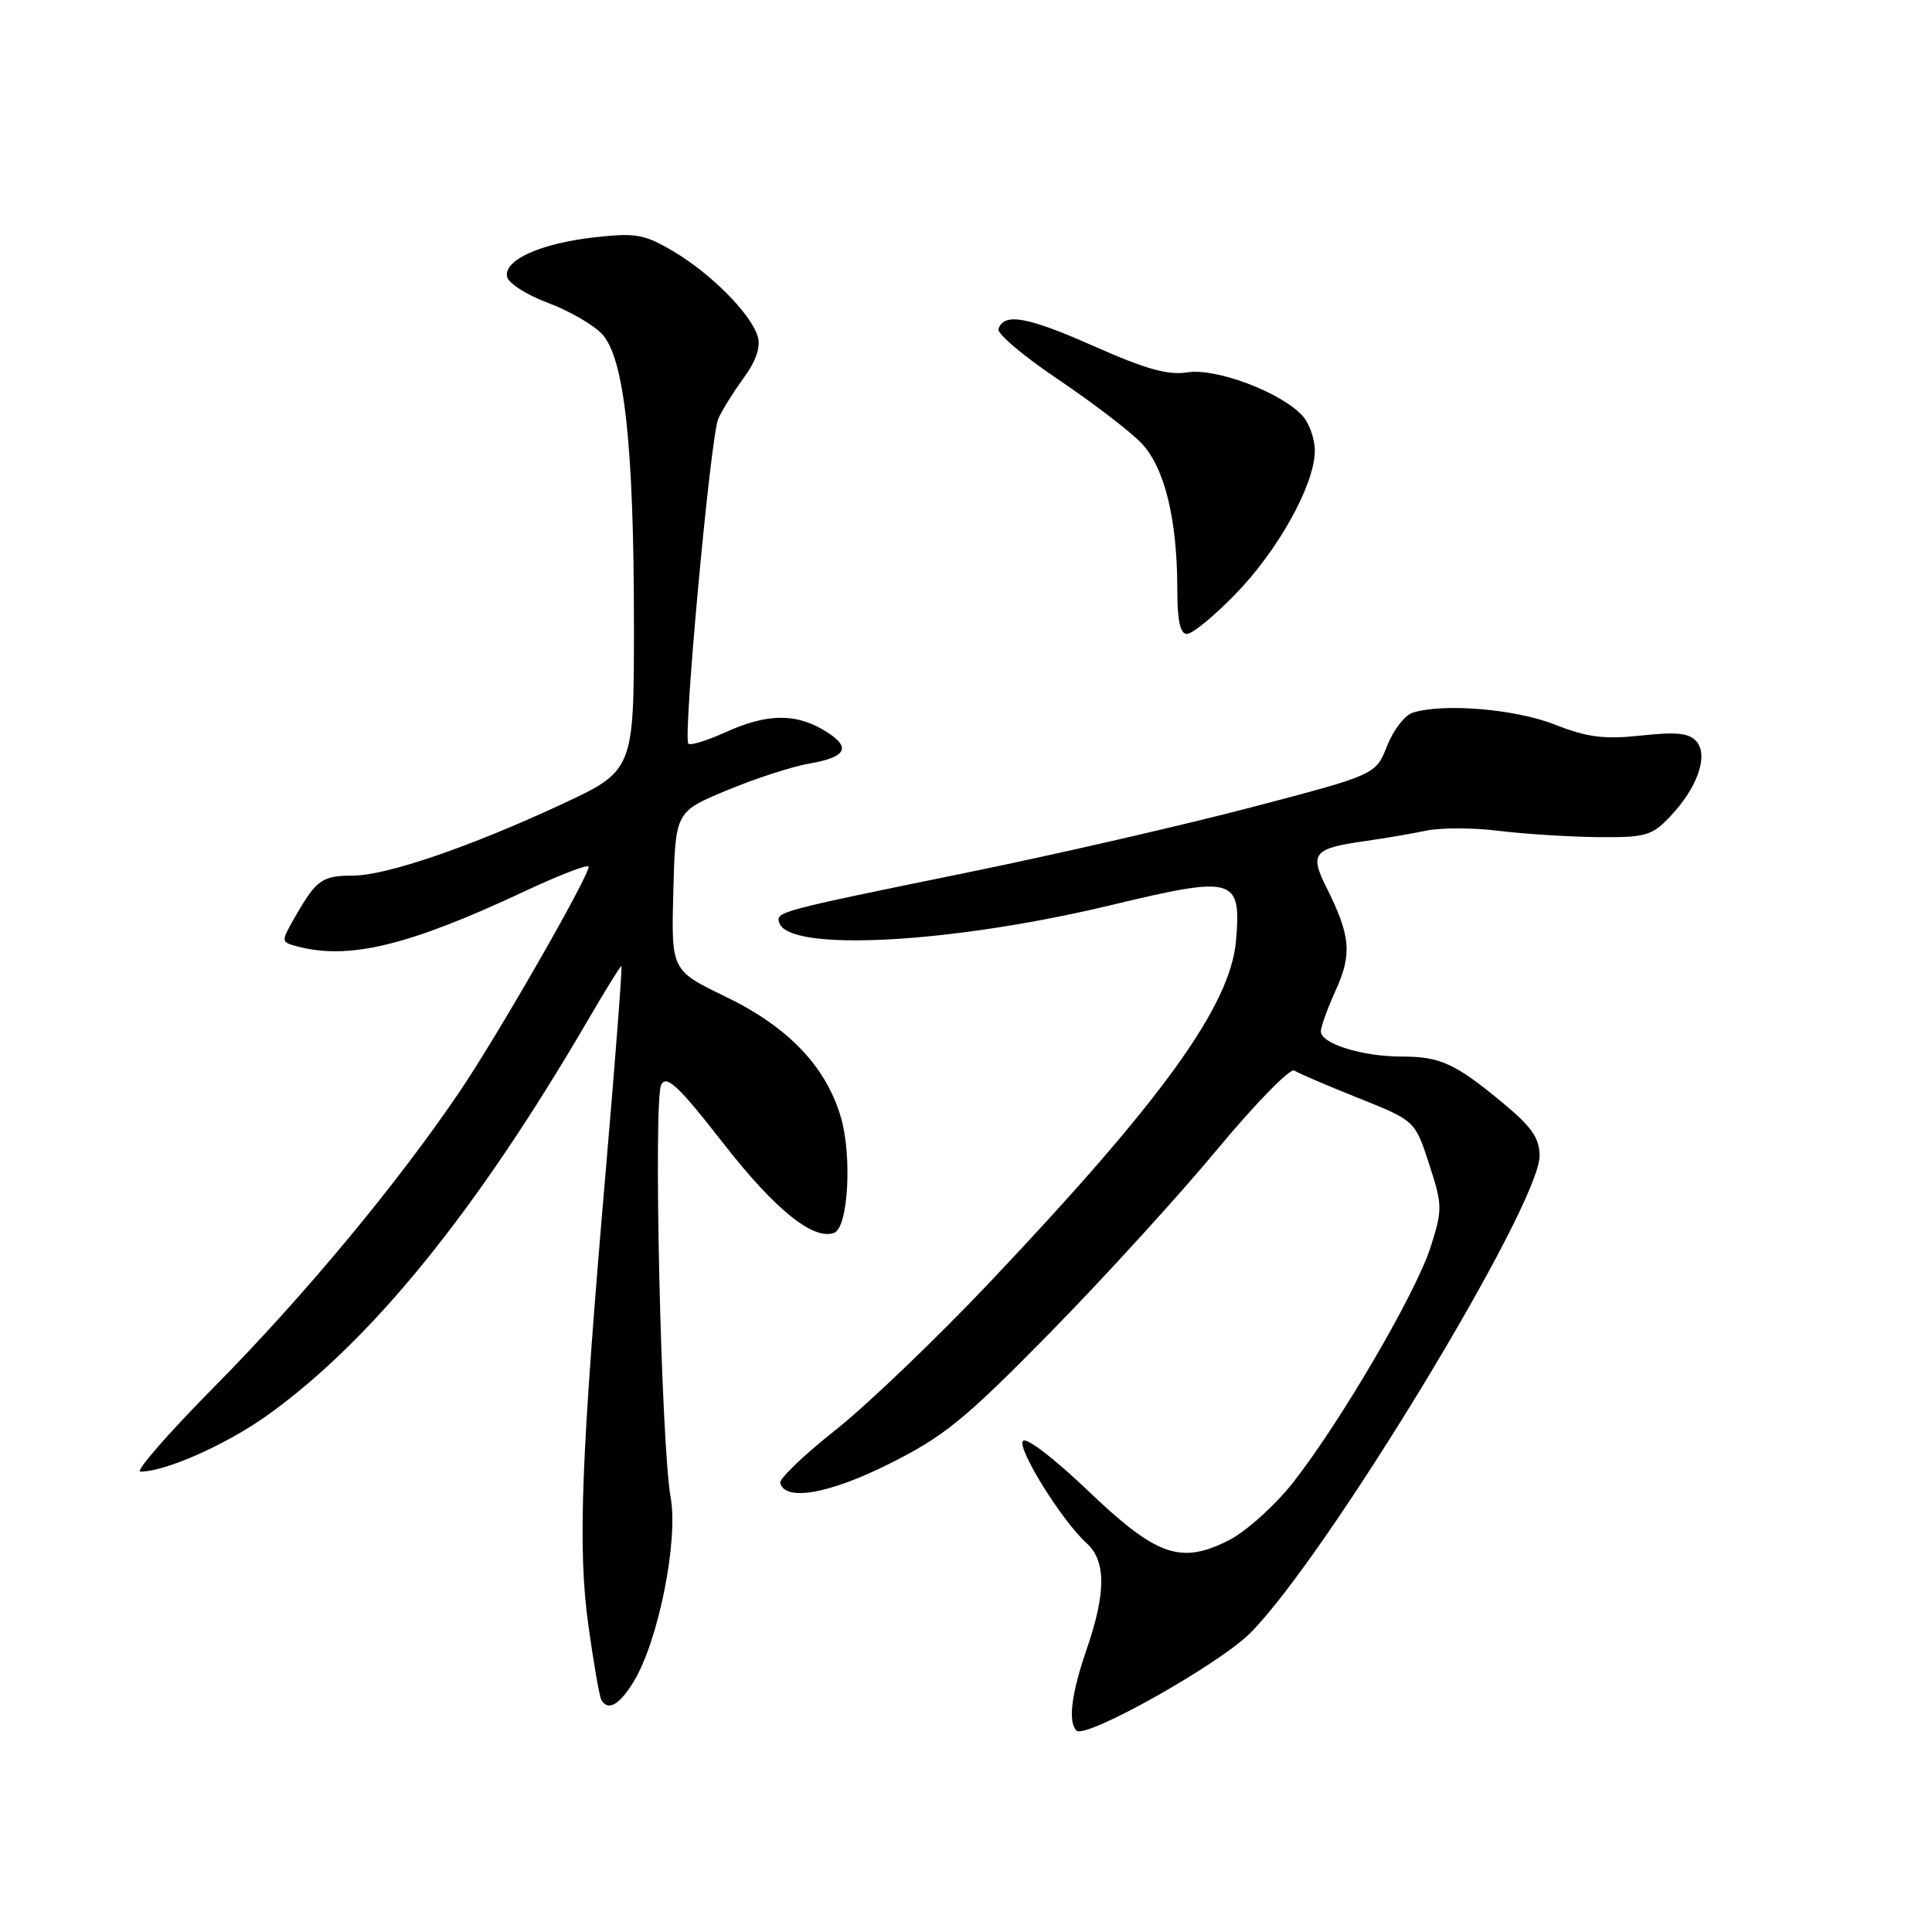 <?xml version="1.0" encoding="UTF-8" standalone="no"?>
<!DOCTYPE svg PUBLIC "-//W3C//DTD SVG 1.1//EN" "http://www.w3.org/Graphics/SVG/1.1/DTD/svg11.dtd" >
<svg xmlns="http://www.w3.org/2000/svg" xmlns:xlink="http://www.w3.org/1999/xlink" version="1.1" viewBox="0 0 256 256">
 <g >
 <path fill="currentColor"
d=" M 165.63 216.42 C 175.73 206.33 204.00 159.73 204.00 153.17 C 204.00 150.83 202.98 149.34 199.25 146.24 C 192.82 140.90 190.87 140.00 185.71 140.00 C 180.49 140.00 174.99 138.28 175.02 136.65 C 175.03 136.02 175.93 133.54 177.02 131.15 C 179.17 126.40 178.95 123.96 175.77 117.61 C 173.48 113.05 174.02 112.41 181.00 111.43 C 183.47 111.08 187.07 110.47 189.00 110.06 C 190.93 109.66 195.20 109.67 198.50 110.08 C 201.80 110.49 207.68 110.87 211.56 110.92 C 218.02 110.99 218.85 110.76 221.25 108.25 C 224.88 104.45 226.40 100.19 224.82 98.28 C 223.87 97.14 222.25 96.95 217.49 97.46 C 212.55 97.99 210.35 97.71 206.02 96.01 C 200.78 93.94 191.25 93.15 187.18 94.44 C 186.14 94.77 184.61 96.76 183.79 98.85 C 182.30 102.65 182.30 102.65 165.90 106.95 C 156.88 109.32 139.82 113.24 128.00 115.65 C 103.00 120.76 102.77 120.82 103.26 122.29 C 104.56 126.17 126.01 125.02 147.19 119.94 C 163.60 116.00 164.48 116.25 163.78 124.62 C 163.07 133.21 154.03 145.75 131.06 170.00 C 124.02 177.43 114.86 186.20 110.69 189.50 C 106.52 192.80 103.24 195.95 103.38 196.50 C 104.05 198.98 109.87 197.95 117.88 193.94 C 125.11 190.32 127.85 188.08 139.09 176.64 C 146.19 169.41 156.16 158.48 161.25 152.35 C 166.34 146.22 170.95 141.50 171.50 141.85 C 172.05 142.21 175.87 143.85 180.00 145.50 C 187.50 148.50 187.50 148.50 189.37 154.25 C 191.14 159.70 191.15 160.26 189.56 165.25 C 187.62 171.33 177.64 188.40 171.34 196.44 C 168.95 199.47 165.14 202.91 162.87 204.07 C 156.43 207.35 153.26 206.23 144.02 197.39 C 139.56 193.14 135.90 190.35 135.53 190.95 C 134.83 192.08 140.74 201.55 143.99 204.49 C 146.56 206.82 146.57 211.04 144.00 218.50 C 141.96 224.42 141.49 228.16 142.64 229.31 C 143.82 230.48 161.44 220.60 165.63 216.42 Z  M 83.98 222.80 C 87.23 217.44 89.89 204.21 88.87 198.45 C 87.58 191.22 86.55 145.63 87.62 143.72 C 88.35 142.41 89.92 143.90 95.80 151.44 C 102.68 160.28 107.79 164.40 110.54 163.35 C 112.40 162.63 112.93 153.14 111.40 147.97 C 109.41 141.26 104.40 136.05 96.10 132.04 C 88.94 128.58 88.94 128.58 89.22 118.07 C 89.50 107.55 89.50 107.55 96.35 104.71 C 100.11 103.14 105.03 101.55 107.27 101.17 C 112.32 100.30 112.88 98.95 109.11 96.72 C 105.32 94.48 101.53 94.57 96.10 97.04 C 93.68 98.14 91.48 98.81 91.21 98.54 C 90.47 97.80 94.15 57.81 95.17 55.50 C 95.65 54.40 97.17 51.96 98.54 50.08 C 100.19 47.82 100.82 45.96 100.40 44.58 C 99.51 41.59 94.20 36.24 89.20 33.29 C 85.37 31.03 84.24 30.83 78.76 31.45 C 71.59 32.26 66.74 34.45 67.19 36.67 C 67.36 37.53 69.79 39.08 72.58 40.12 C 75.38 41.16 78.61 43.02 79.77 44.26 C 82.72 47.40 84.00 59.03 84.00 82.78 C 84.00 102.12 84.00 102.12 74.25 106.65 C 62.21 112.24 51.21 116.00 46.82 116.02 C 42.72 116.03 41.96 116.56 39.29 121.16 C 37.18 124.81 37.18 124.81 39.34 125.39 C 46.20 127.23 54.10 125.33 69.45 118.13 C 74.15 115.93 78.00 114.45 78.00 114.84 C 78.00 116.18 66.10 136.94 61.01 144.49 C 52.74 156.74 40.31 171.71 28.40 183.75 C 22.28 189.94 17.87 195.00 18.60 195.00 C 21.94 195.00 30.03 191.40 35.50 187.48 C 49.26 177.60 63.09 160.55 77.86 135.25 C 80.18 131.26 82.20 128.00 82.34 128.00 C 82.48 128.00 81.58 139.81 80.34 154.25 C 76.98 193.27 76.52 205.09 77.98 215.50 C 78.67 220.45 79.44 224.84 79.68 225.25 C 80.57 226.78 82.08 225.91 83.98 222.80 Z  M 163.68 78.75 C 169.30 72.98 174.09 64.41 174.22 59.89 C 174.27 58.30 173.53 56.14 172.58 55.09 C 169.77 51.99 161.11 48.72 157.31 49.34 C 154.79 49.75 151.77 48.90 144.95 45.87 C 136.11 41.95 133.03 41.40 132.30 43.60 C 132.10 44.21 135.66 47.22 140.22 50.28 C 144.77 53.35 149.73 57.14 151.24 58.72 C 154.32 61.95 156.00 68.79 156.00 78.14 C 156.00 82.24 156.38 84.00 157.28 84.00 C 157.99 84.00 160.87 81.64 163.68 78.75 Z "/>
</g>
</svg>